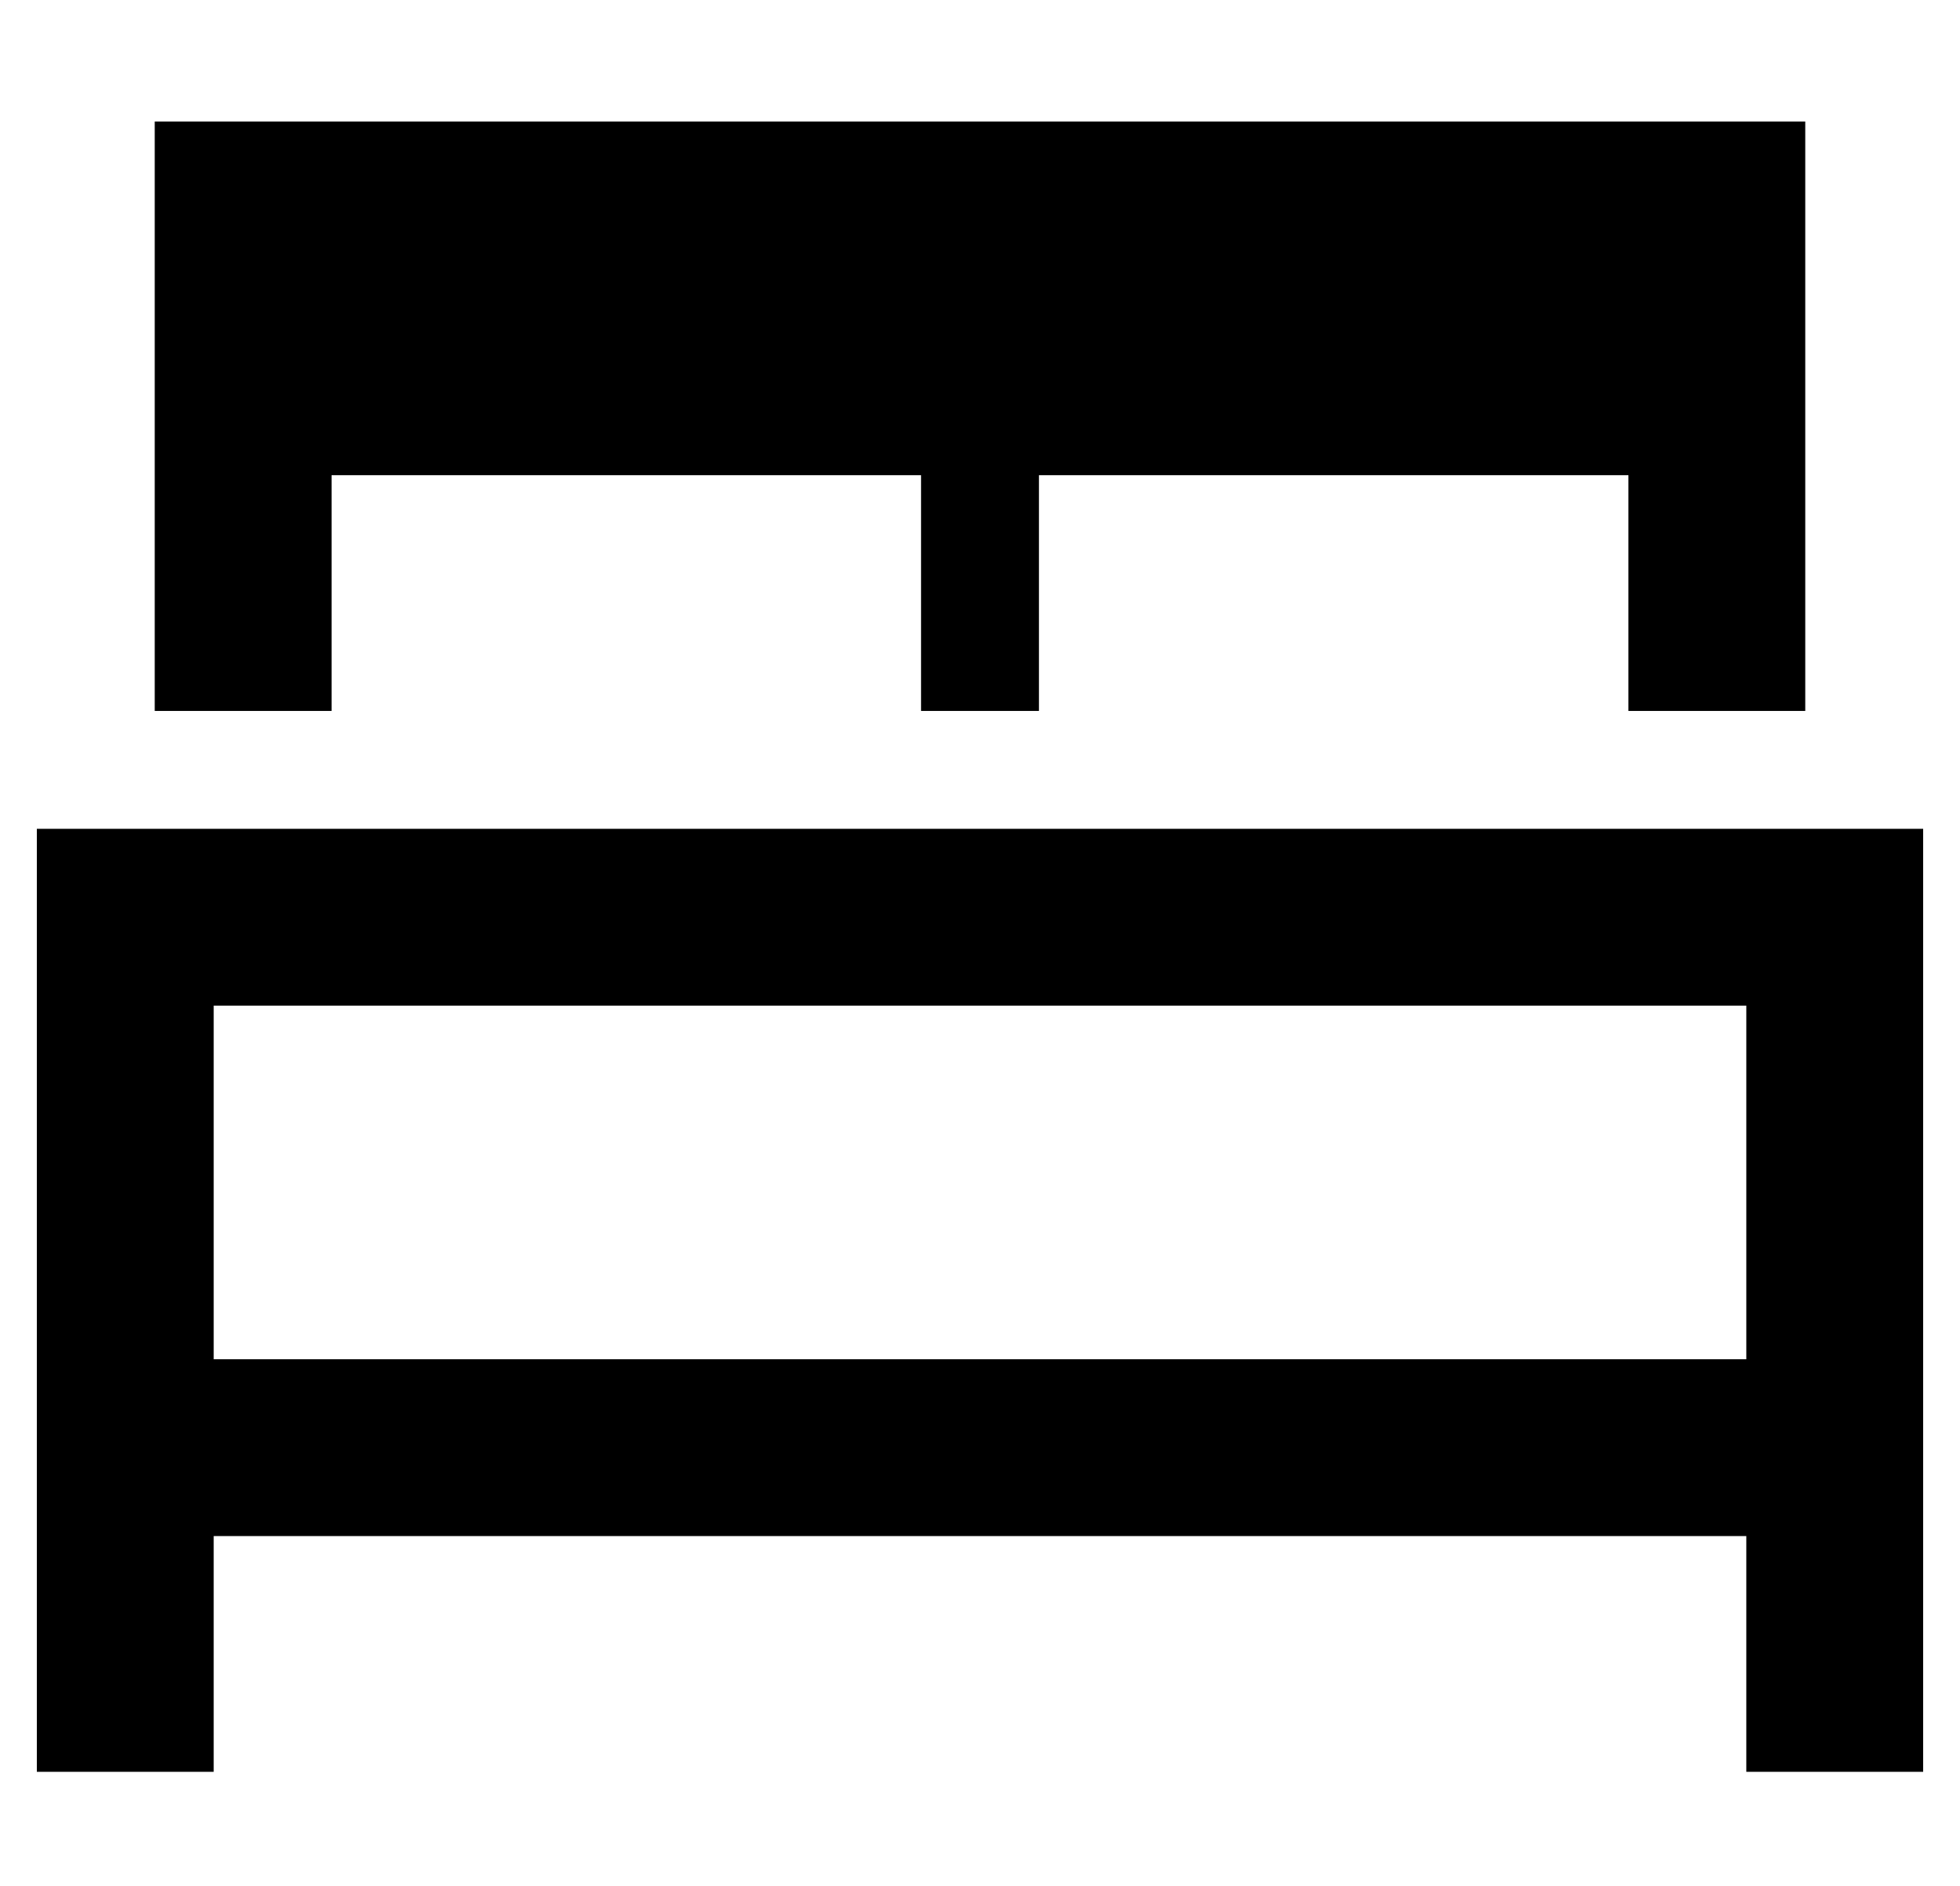 <?xml version="1.0" standalone="no"?>
<!DOCTYPE svg PUBLIC "-//W3C//DTD SVG 1.1//EN" "http://www.w3.org/Graphics/SVG/1.1/DTD/svg11.dtd" >
<svg xmlns="http://www.w3.org/2000/svg" xmlns:xlink="http://www.w3.org/1999/xlink" version="1.1" viewBox="-10 -40 532 512">
   <path fill="currentColor"
d="M32 -7v160v-160v160h48v0v-64v0h160v0v64v0h32v0v-64v0h160v0v64v0h48v0v-160v0h-448v0zM24 185h-24h24h-24v24v0v144v0v64v0v24v0h48v0v-24v0v-40v0h416v0v40v0v24v0h48v0v-24v0v-64v0v-144v0v-24v0h-24h-464zM464 329h-416h416h-416v-96v0h416v0v96v0z" />
</svg>
